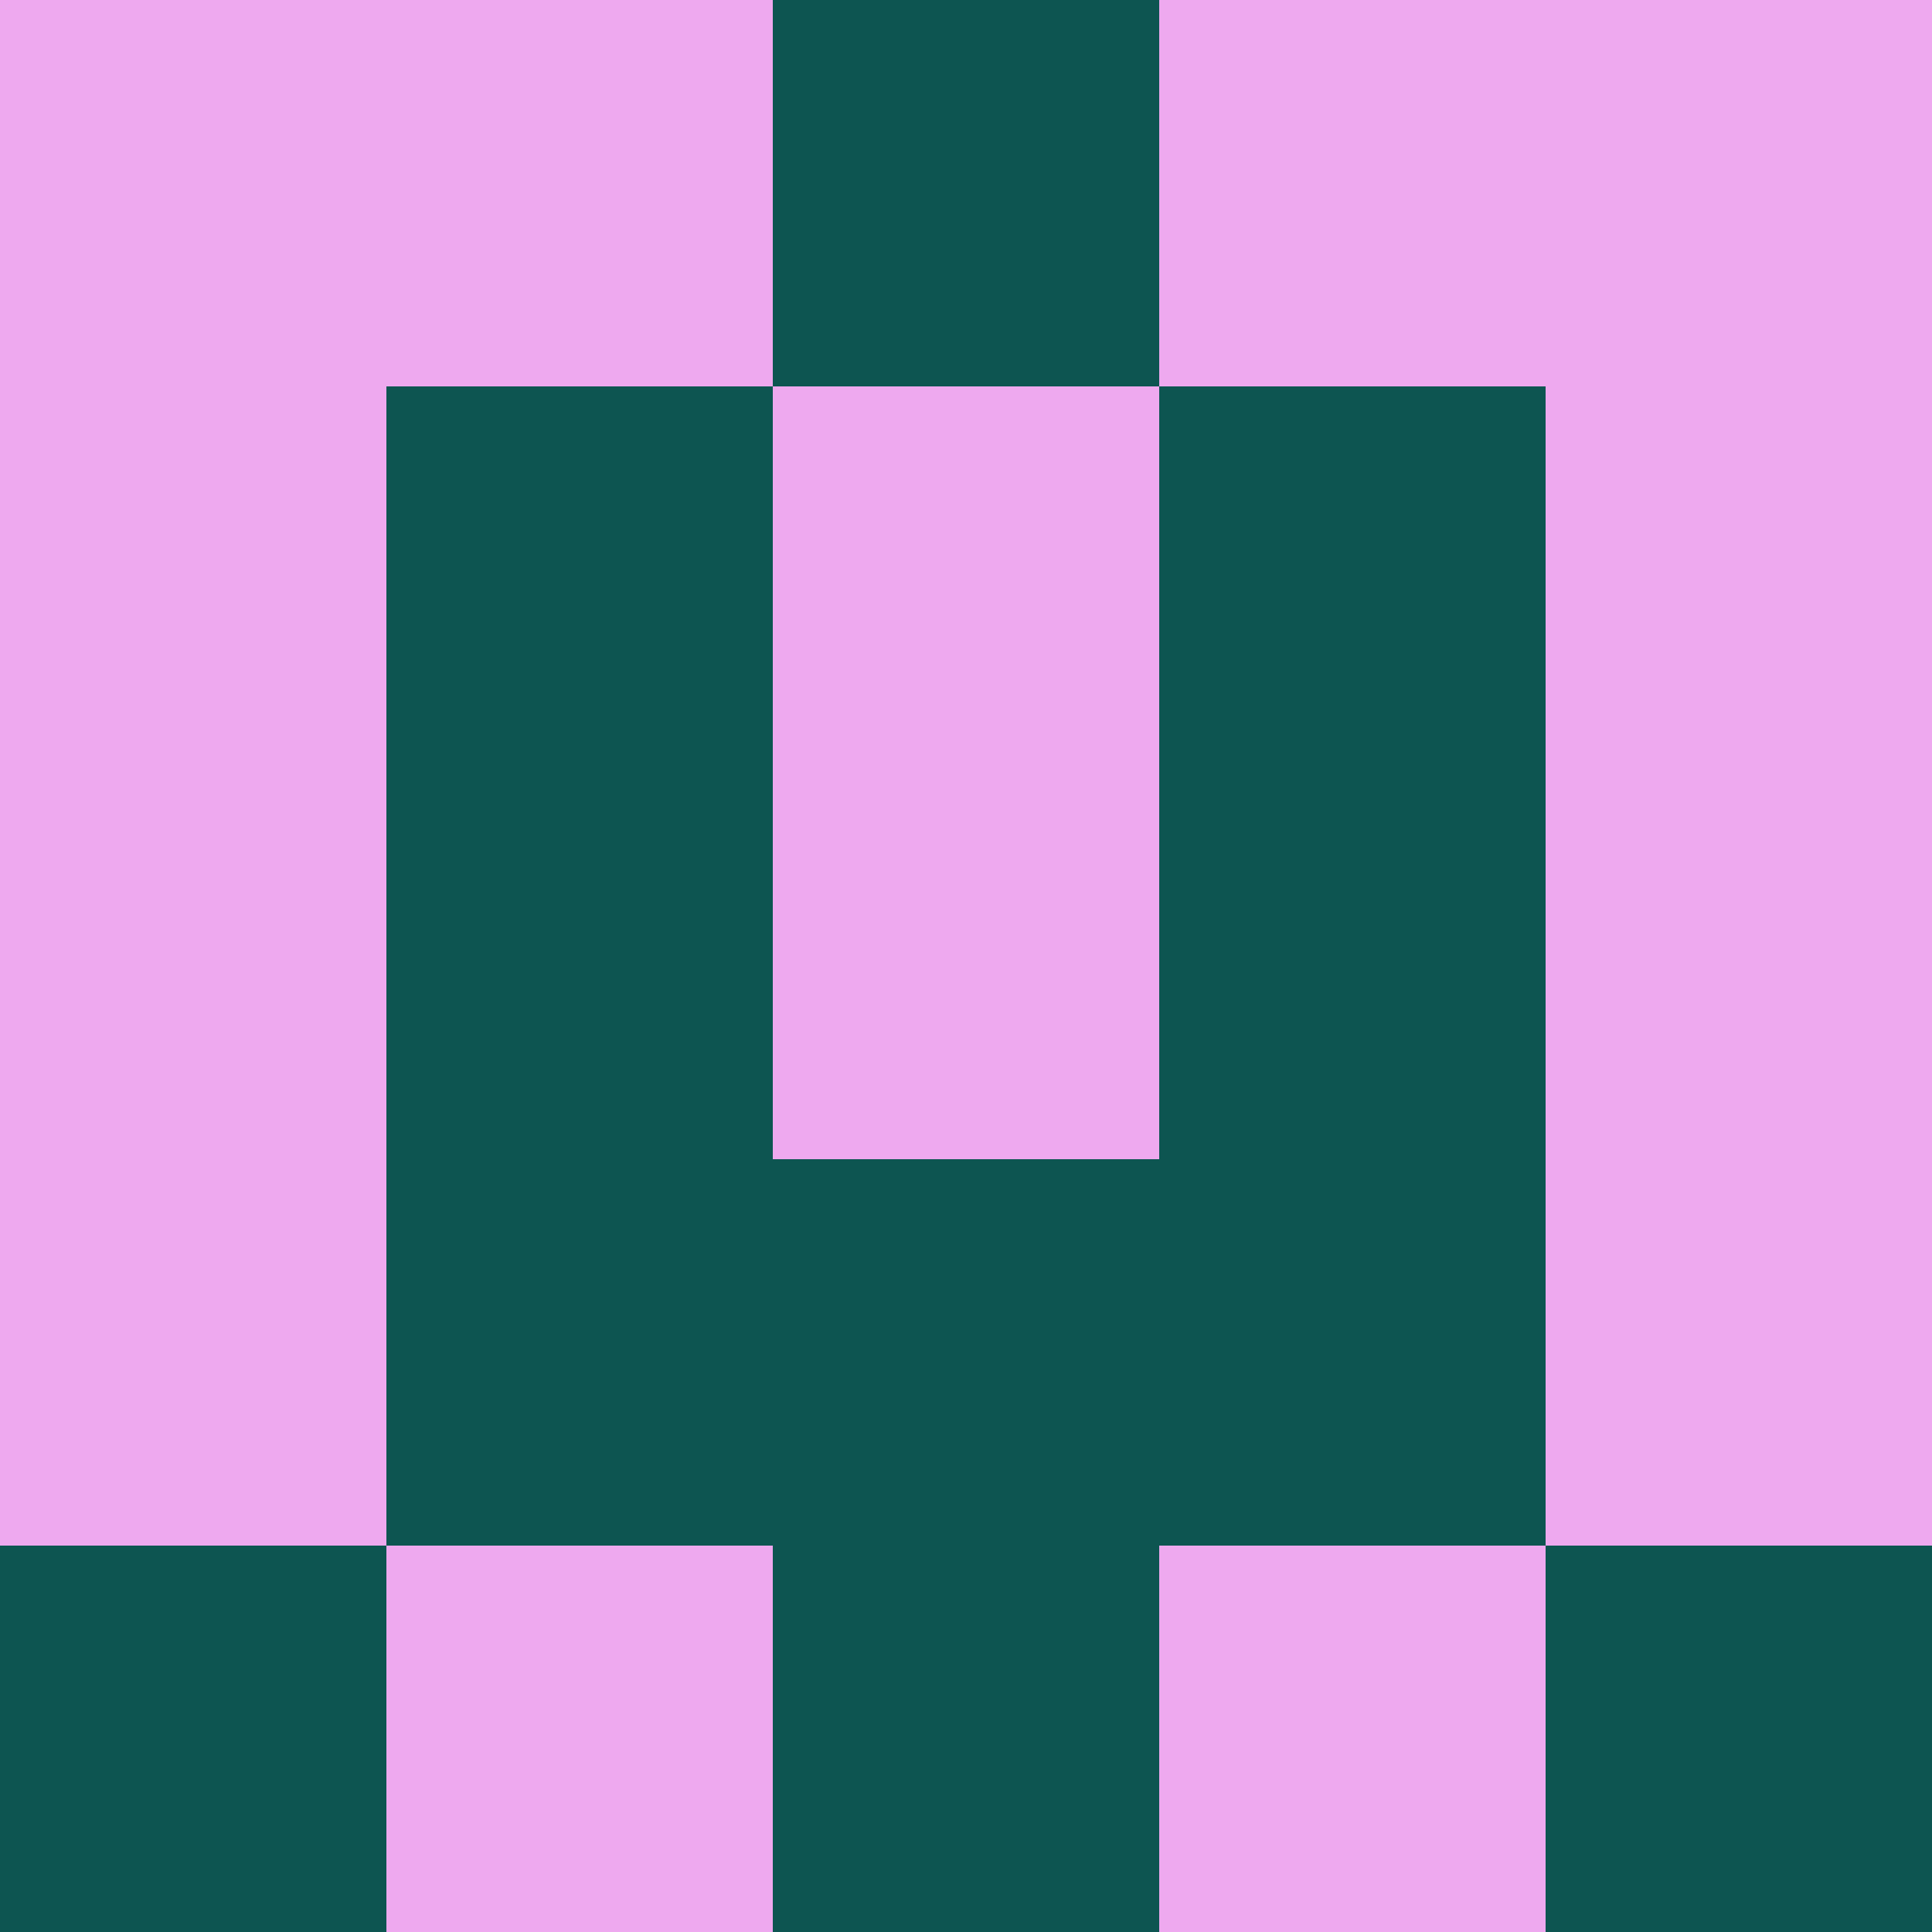 <?xml version="1.0" encoding="utf-8"?>
<!DOCTYPE svg PUBLIC "-//W3C//DTD SVG 20010904//EN"
        "http://www.w3.org/TR/2001/REC-SVG-20010904/DTD/svg10.dtd">

<svg width="400" height="400" viewBox="0 0 5 5"
    xmlns="http://www.w3.org/2000/svg"
    xmlns:xlink="http://www.w3.org/1999/xlink">
            <rect x="0" y="0" width="1" height="1" fill="#EEA9EF" />
        <rect x="0" y="1" width="1" height="1" fill="#EEA9EF" />
        <rect x="0" y="2" width="1" height="1" fill="#EEA9EF" />
        <rect x="0" y="3" width="1" height="1" fill="#EEA9EF" />
        <rect x="0" y="4" width="1" height="1" fill="#0D5551" />
                <rect x="1" y="0" width="1" height="1" fill="#EEA9EF" />
        <rect x="1" y="1" width="1" height="1" fill="#0D5551" />
        <rect x="1" y="2" width="1" height="1" fill="#0D5551" />
        <rect x="1" y="3" width="1" height="1" fill="#0D5551" />
        <rect x="1" y="4" width="1" height="1" fill="#EEA9EF" />
                <rect x="2" y="0" width="1" height="1" fill="#0D5551" />
        <rect x="2" y="1" width="1" height="1" fill="#EEA9EF" />
        <rect x="2" y="2" width="1" height="1" fill="#EEA9EF" />
        <rect x="2" y="3" width="1" height="1" fill="#0D5551" />
        <rect x="2" y="4" width="1" height="1" fill="#0D5551" />
                <rect x="3" y="0" width="1" height="1" fill="#EEA9EF" />
        <rect x="3" y="1" width="1" height="1" fill="#0D5551" />
        <rect x="3" y="2" width="1" height="1" fill="#0D5551" />
        <rect x="3" y="3" width="1" height="1" fill="#0D5551" />
        <rect x="3" y="4" width="1" height="1" fill="#EEA9EF" />
                <rect x="4" y="0" width="1" height="1" fill="#EEA9EF" />
        <rect x="4" y="1" width="1" height="1" fill="#EEA9EF" />
        <rect x="4" y="2" width="1" height="1" fill="#EEA9EF" />
        <rect x="4" y="3" width="1" height="1" fill="#EEA9EF" />
        <rect x="4" y="4" width="1" height="1" fill="#0D5551" />
        
</svg>


